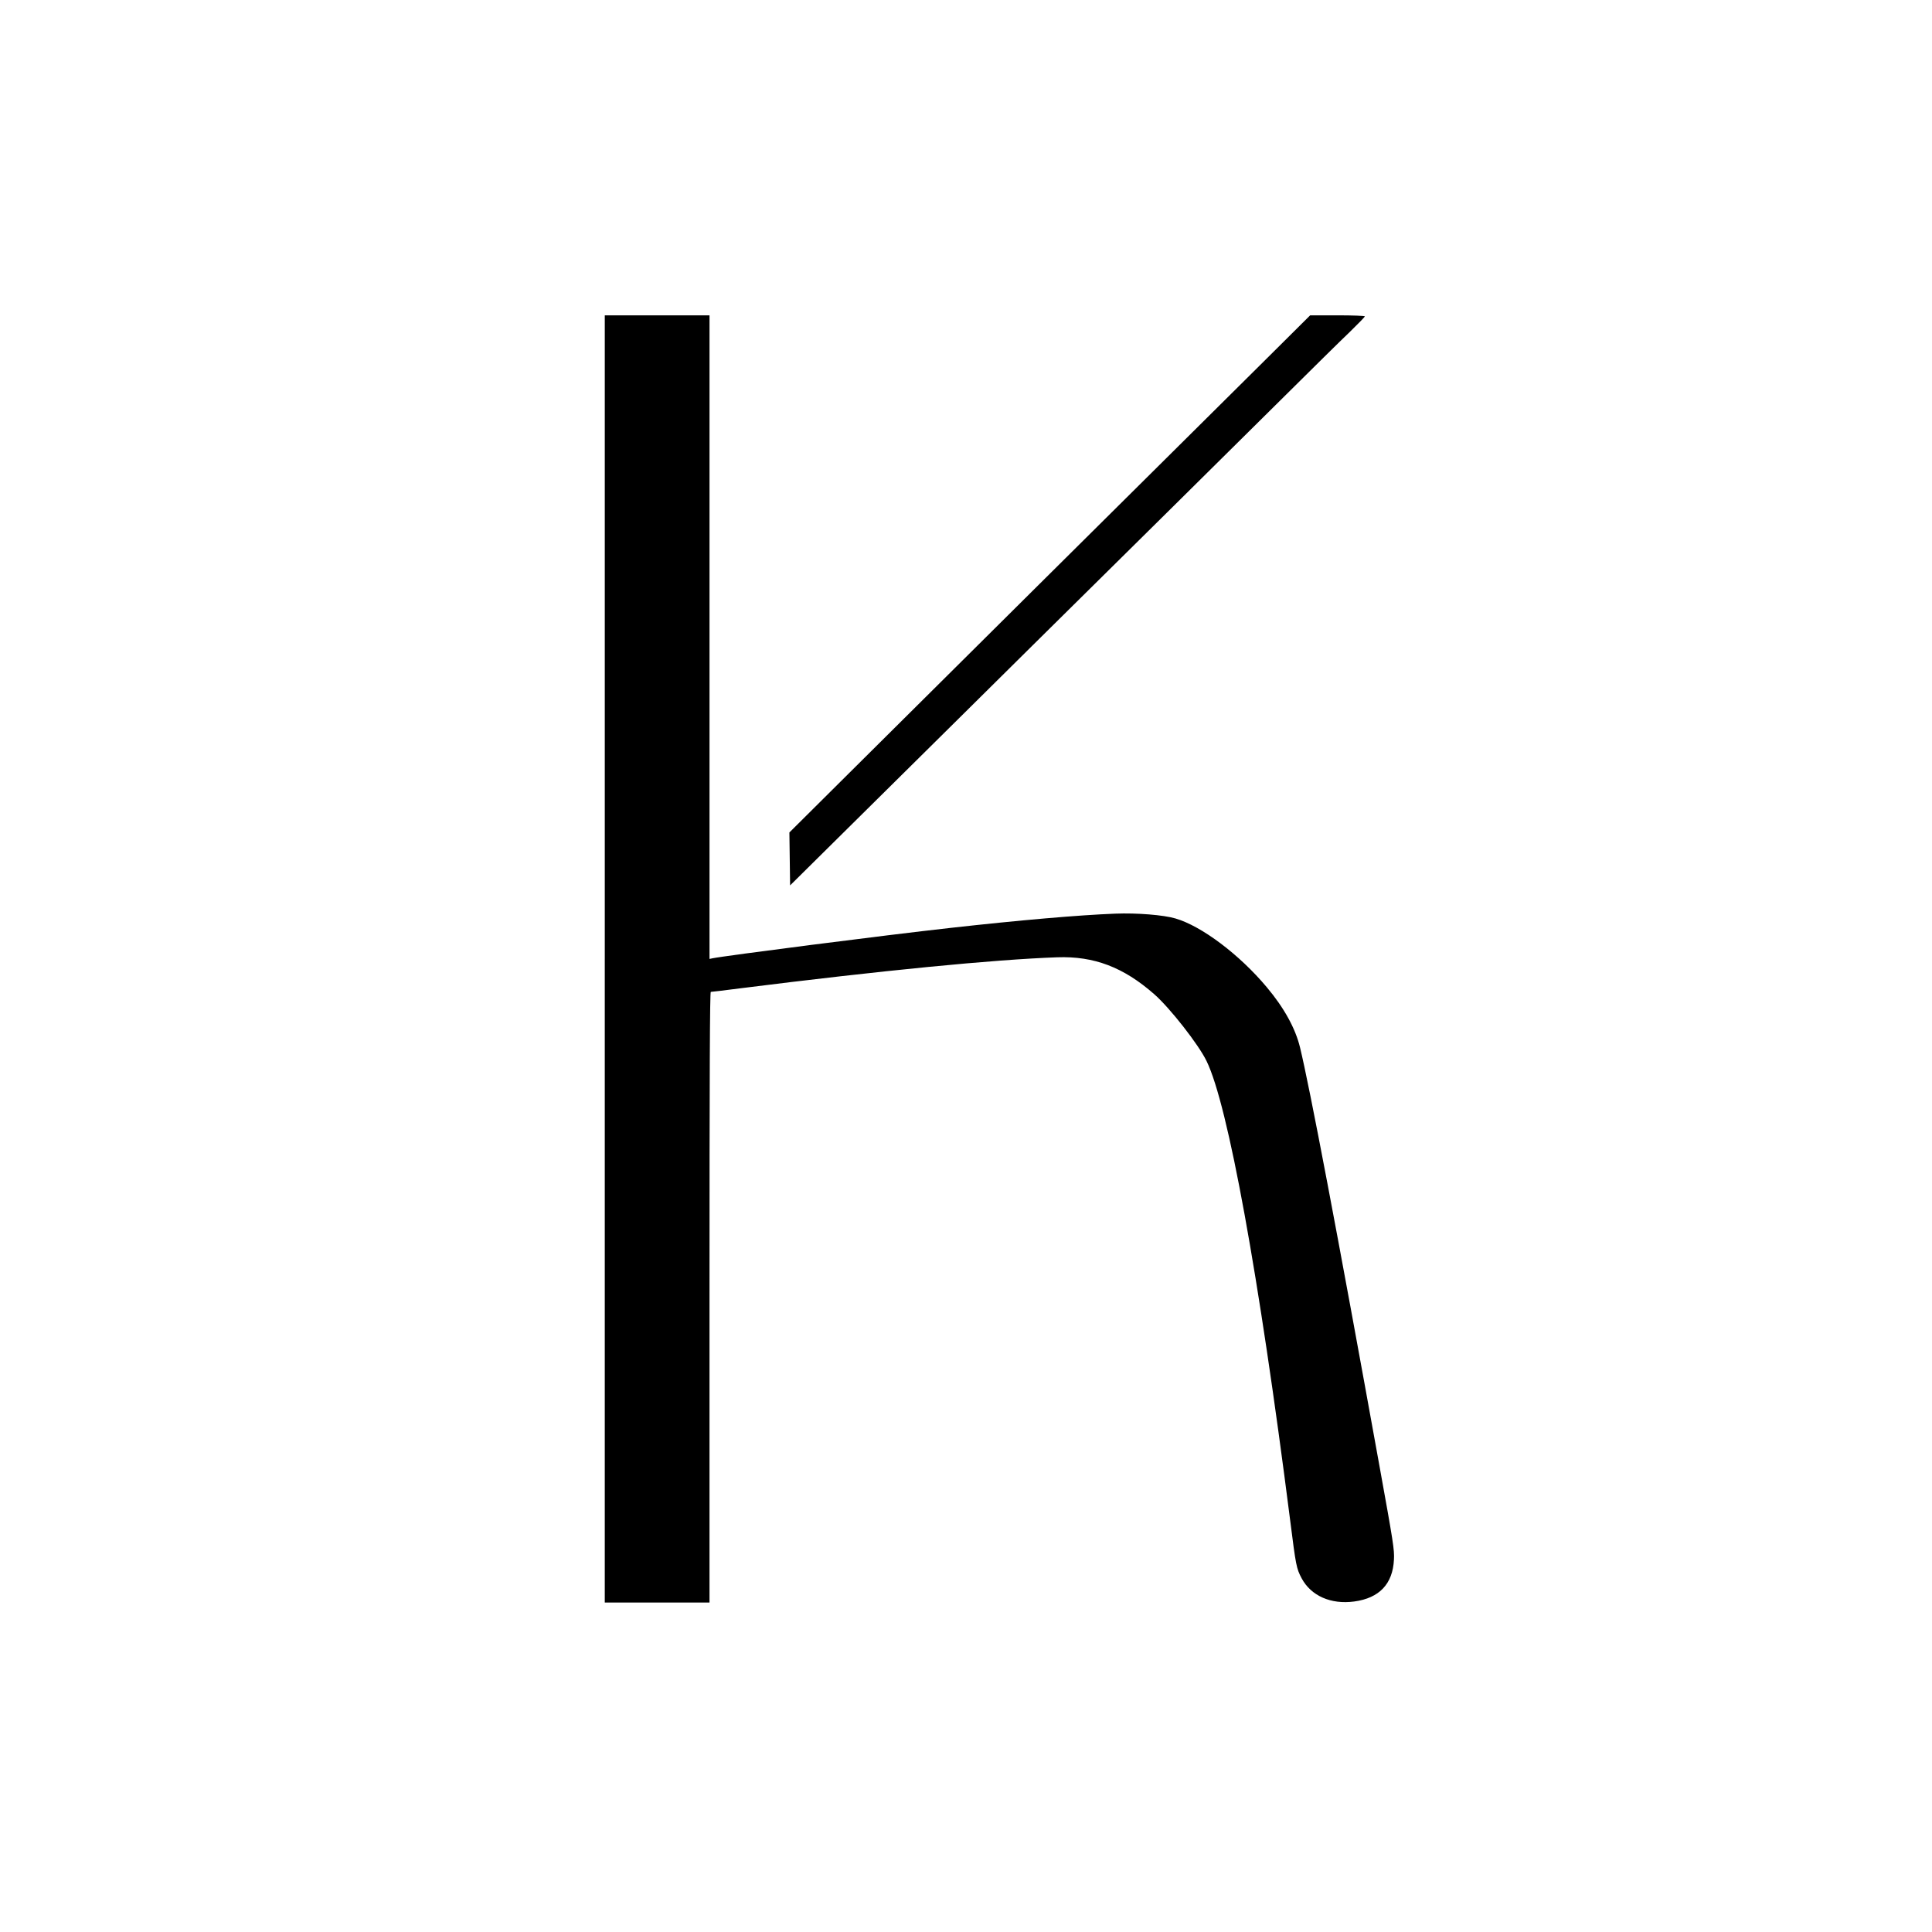 <?xml version="1.0" standalone="no"?>
<!DOCTYPE svg PUBLIC "-//W3C//DTD SVG 20010904//EN"
 "http://www.w3.org/TR/2001/REC-SVG-20010904/DTD/svg10.dtd">
<svg version="1.0" xmlns="http://www.w3.org/2000/svg"
 width="1642pt" height="1642pt" viewBox="0 0 1642 1642"
 preserveAspectRatio="xMidYMid meet">
<g transform="translate(0,1642) scale(0.1,-0.1)"
fill="#000000" stroke="none">
<path d="M5140 8270 l0 -5470 445 0 445 0 0 2595 c0 1931 3 2595 11 2595 7 0
118 13 248 30 1207 152 2160 245 2696 264 313 11 563 -84 824 -313 133 -116
379 -430 446 -570 182 -374 443 -1808 710 -3902 49 -388 53 -408 97 -492 80
-150 249 -225 448 -198 213 29 327 149 337 356 5 82 -6 149 -122 790 -360
1993 -594 3224 -676 3562 -39 162 -135 337 -283 513 -232 277 -553 519 -776
584 -101 30 -329 48 -510 41 -312 -12 -819 -56 -1400 -121 -559 -62 -1930
-238 -2027 -259 l-23 -5 0 2735 0 2735 -445 0 -445 0 0 -5470z"/>
<path d="M10780 13387 c-986 -978 -3125 -3101 -3568 -3542 l-503 -500 3 -225
3 -225 490 485 c270 267 695 687 945 935 424 420 638 632 1820 1800 250 248
662 655 915 906 253 251 517 512 588 579 70 68 127 127 127 131 0 5 -105 9
-232 9 l-233 0 -355 -353z"/>
</g>
</svg>

